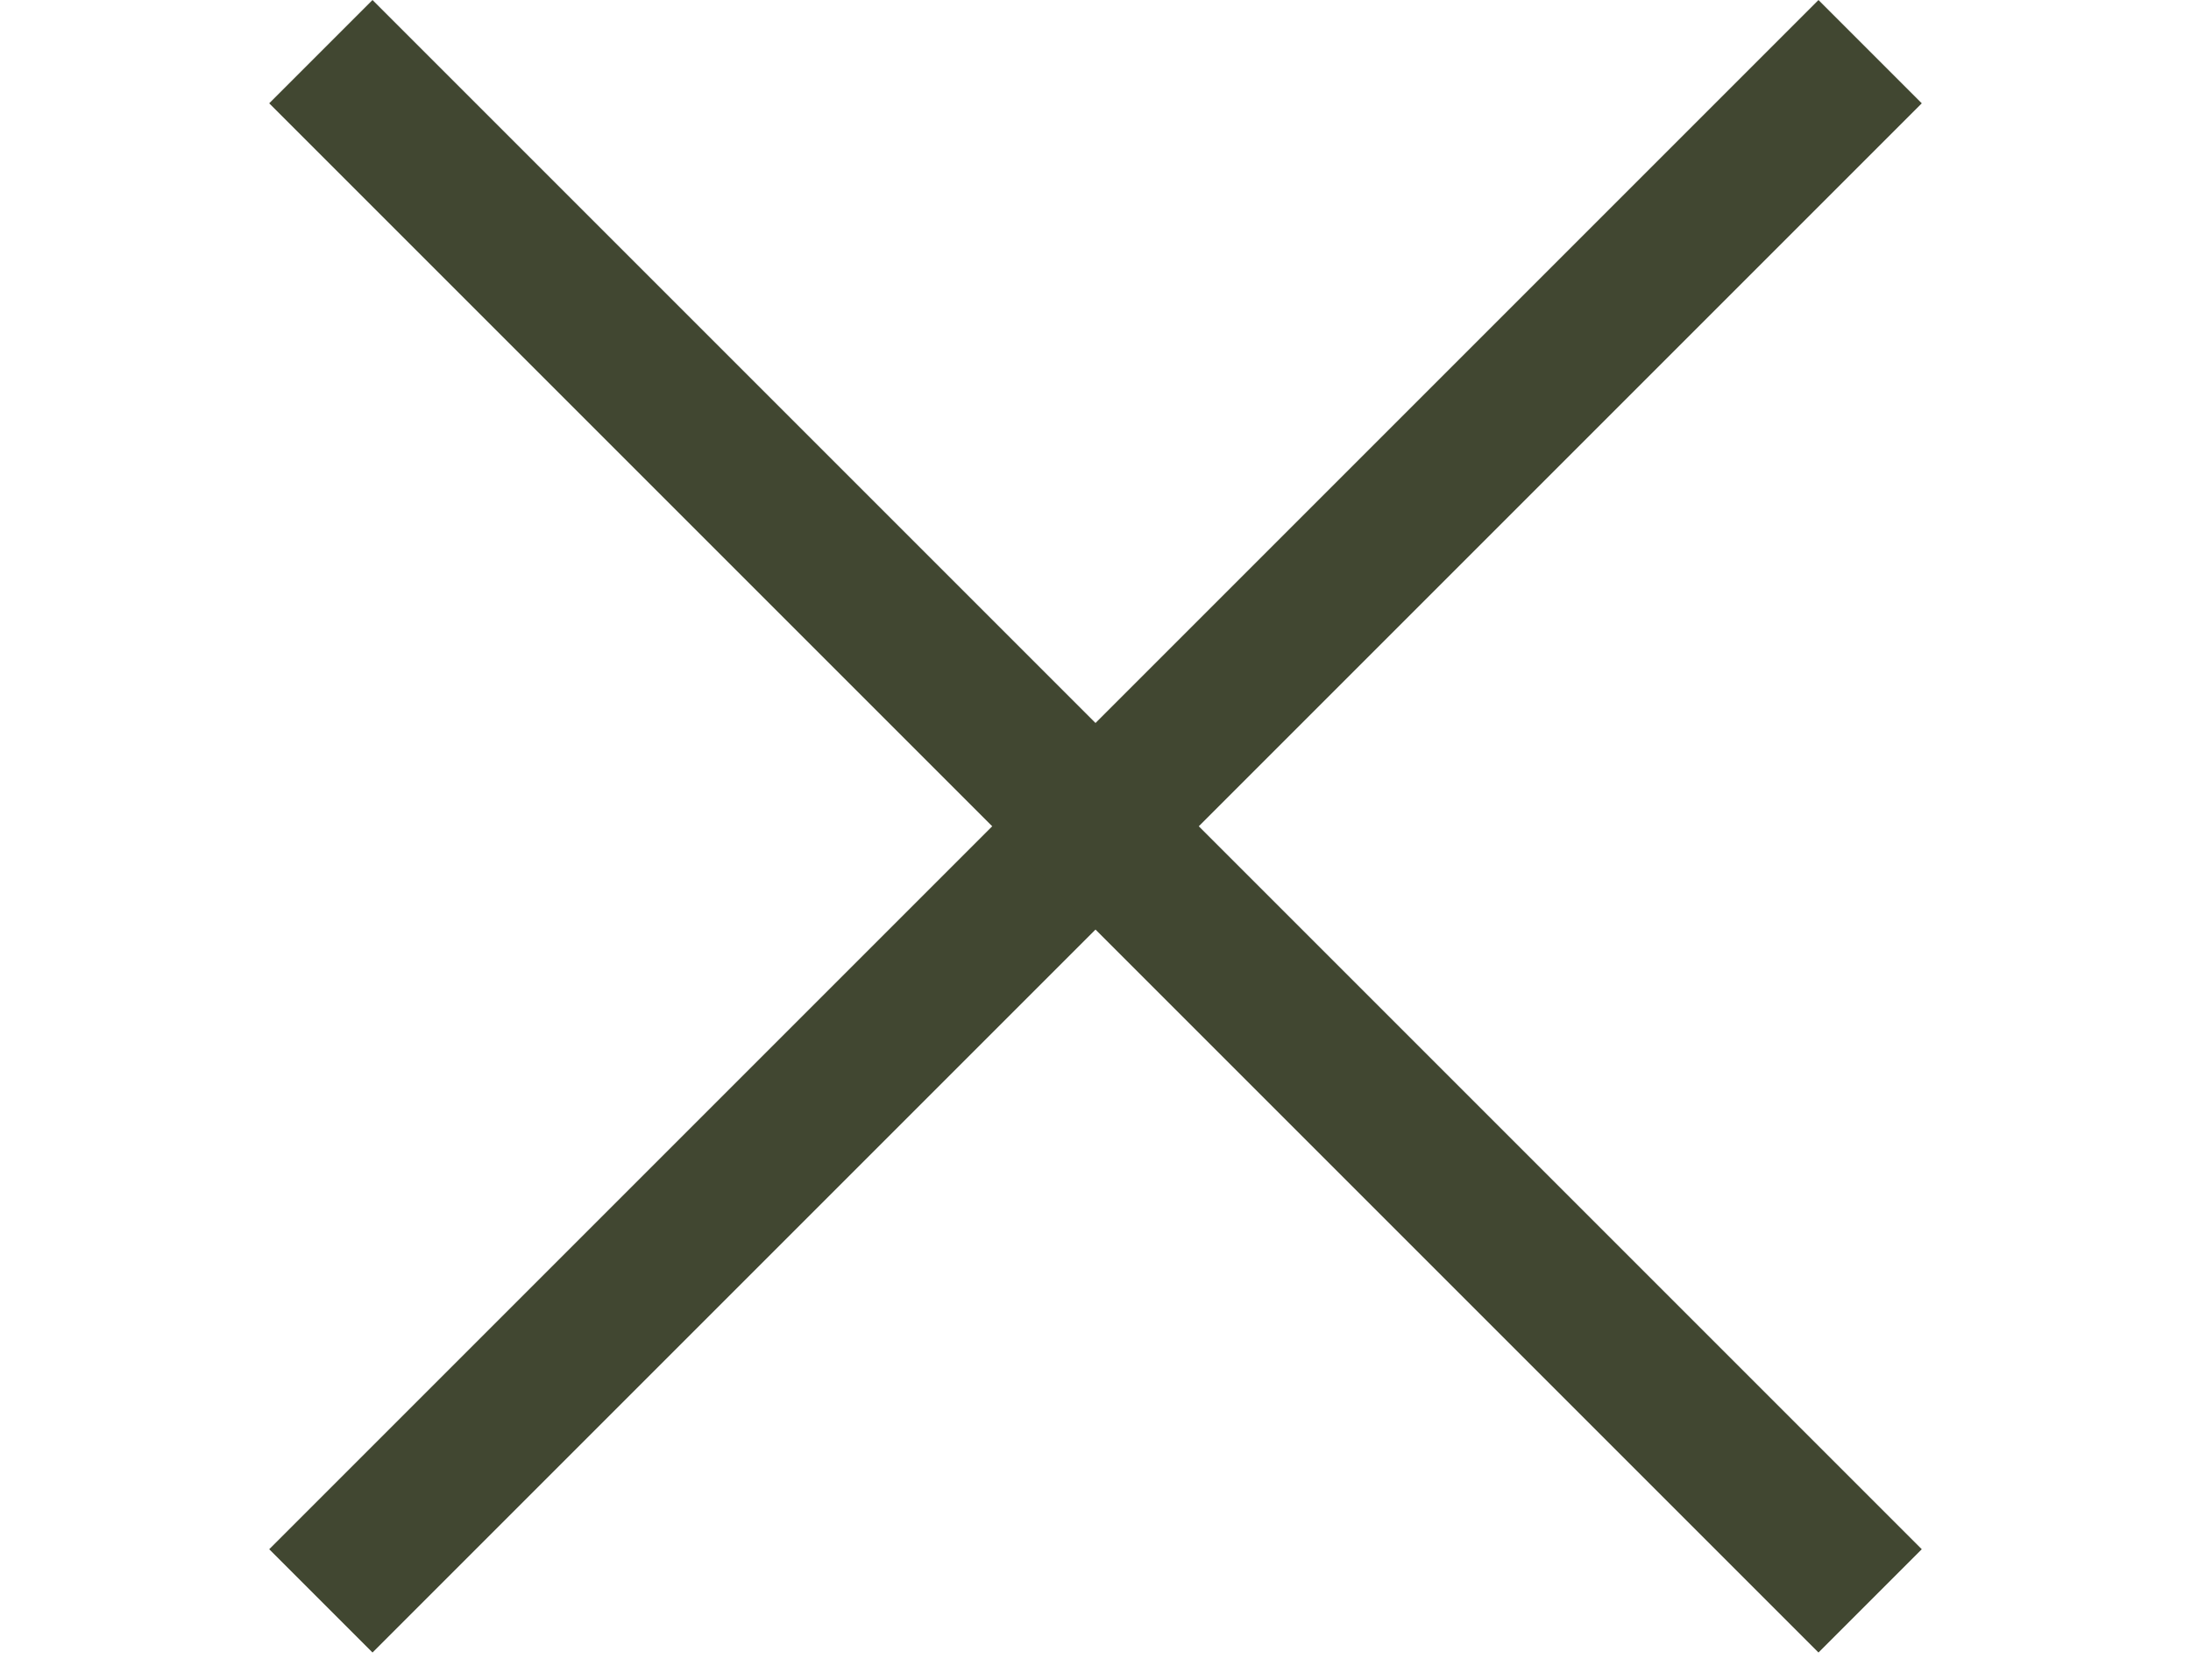 <?xml version="1.0" encoding="UTF-8"?>
<svg width="30px" height="23px" viewBox="0 0 30 23" version="1.1" xmlns="http://www.w3.org/2000/svg" xmlns:xlink="http://www.w3.org/1999/xlink">
    <!-- Generator: Sketch 56.2 (81672) - https://sketch.com -->
    <title>icon-menu-close</title>
    <desc>Created with Sketch.</desc>
    <g id="icon-menu-close" stroke="none" stroke-width="1" fill="none" fill-rule="evenodd">
        <rect id="Rectangle" fill="#414731" transform="translate(15, 11.314) rotate(-45) translate(-15, -11.314) " x="-1.13686838e-13" y="10.314" width="30" height="2"></rect>
        <rect id="Rectangle" fill="#414731" transform="translate(15, 11.314) rotate(45) translate(-15, -11.314) " x="-1.13686838e-13" y="10.314" width="30" height="2"></rect>
    </g>
</svg>